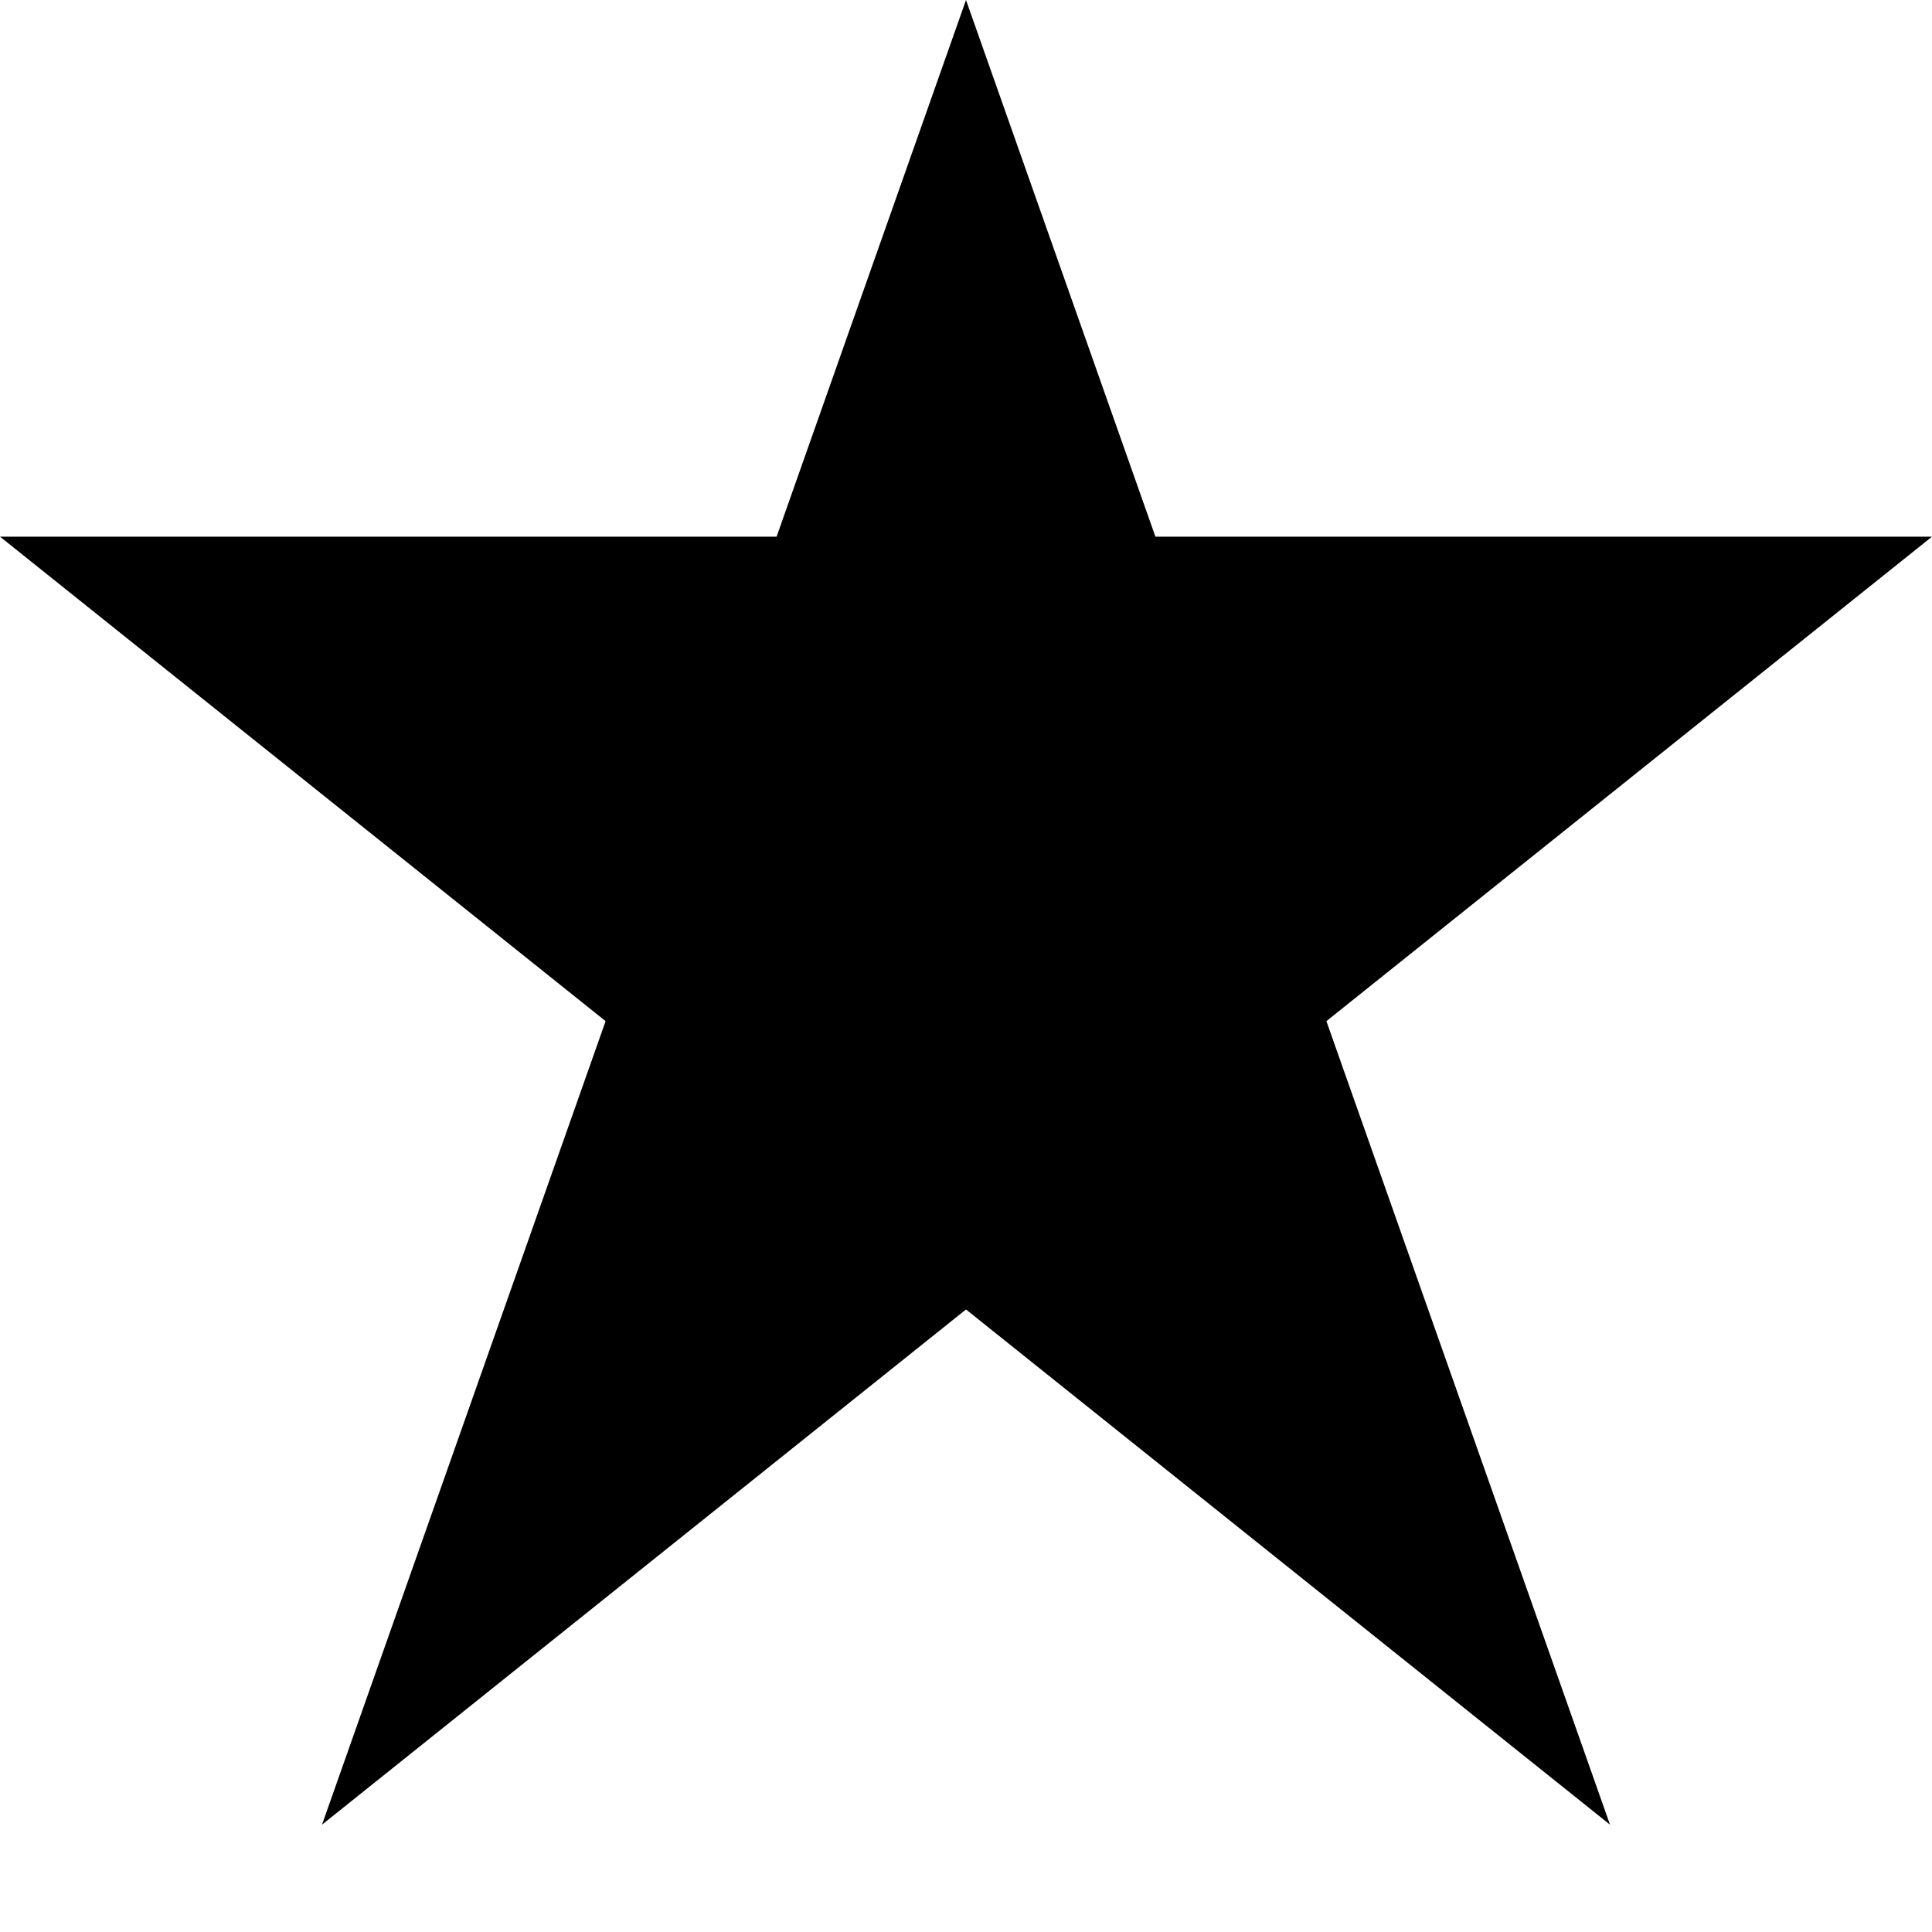 <?xml version="1.0" encoding="UTF-8"?>
<svg xmlns="http://www.w3.org/2000/svg" version="1.1" viewBox="0 0 180 180" preserveAspectRatio="none">
  <polygon points="90,0 30,170 180,50 0,50 150,170"/>
</svg>